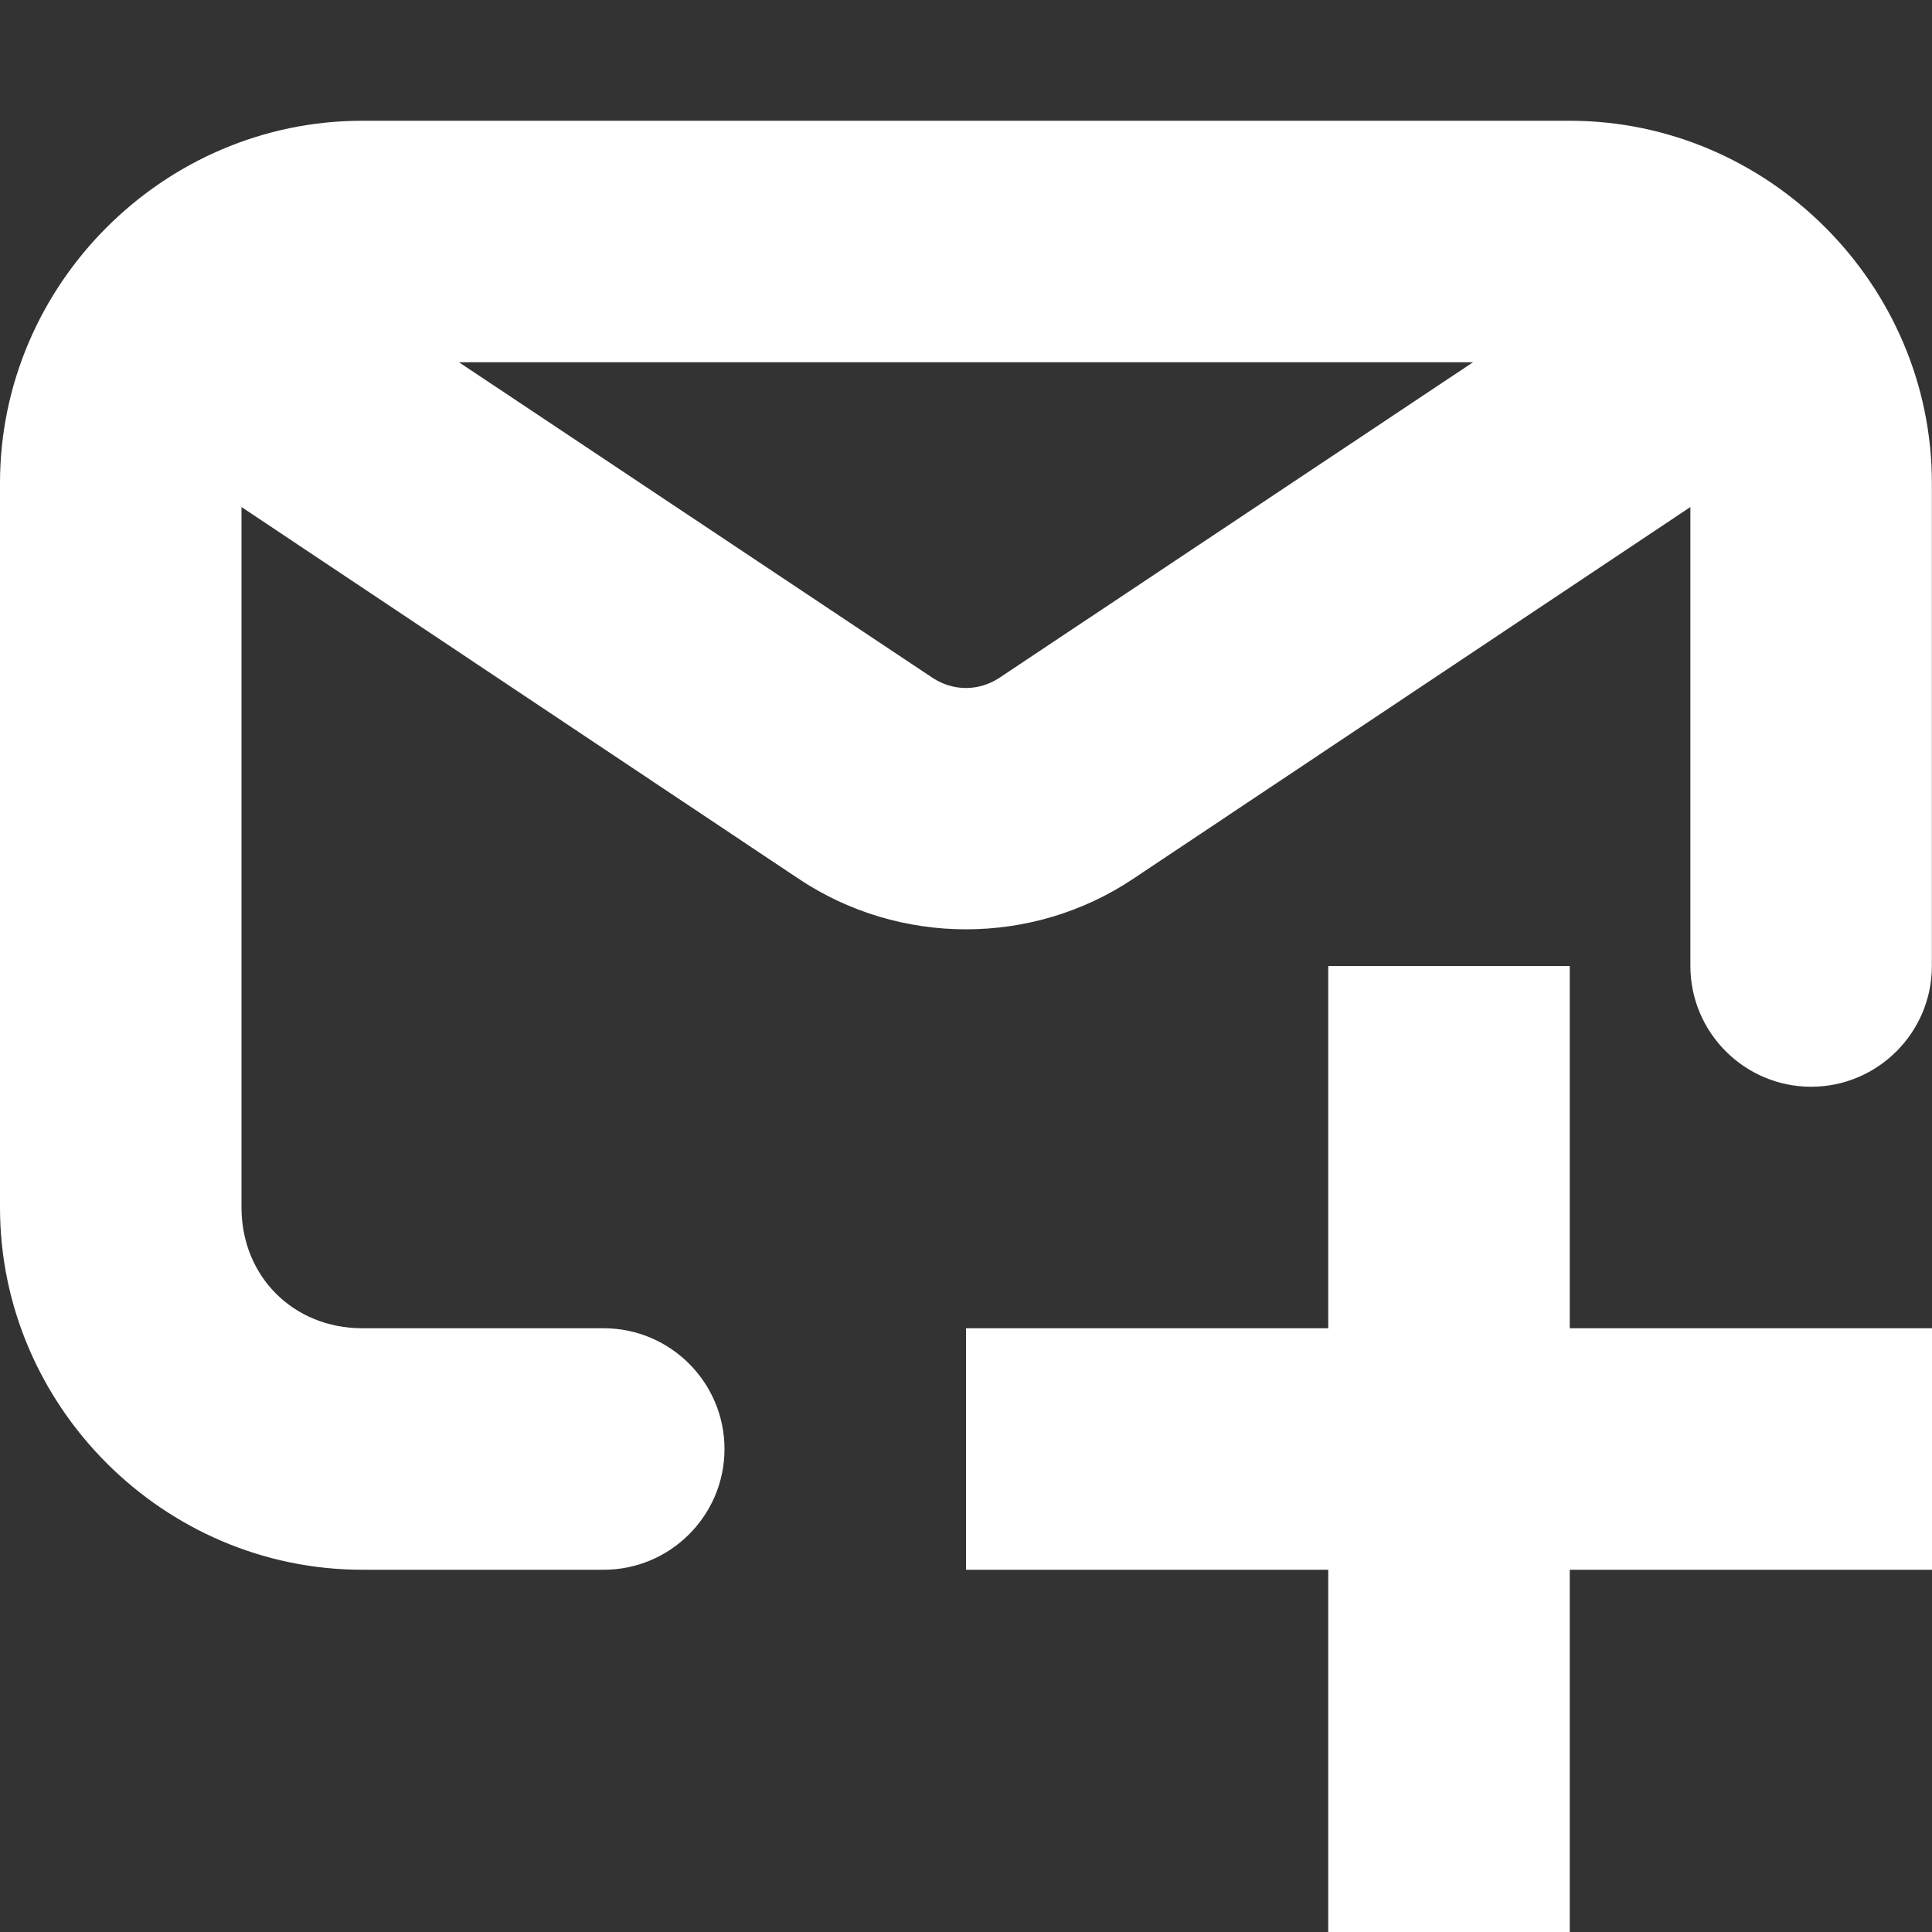 <svg viewBox="0 0 16 16" xmlns="http://www.w3.org/2000/svg" fill="#ffffff"><rect x="0" y="0" width="16" height="16" fill="#333333" stroke="none"/><g id="SVGRepo_bgCarrier" stroke-width="0"></g><g id="SVGRepo_tracerCarrier" stroke-linecap="round" stroke-linejoin="round"></g><g id="SVGRepo_iconCarrier"> <path d="m 3 1 c -1.645 0 -3 1.355 -3 3 v 6 c 0 1.645 1.355 3 3 3 h 2 c 0.551 0 1 -0.449 1 -1 s -0.449 -1 -1 -1 h -2 c -0.57 0 -1 -0.43 -1 -1 v -5.801 l 4.613 3.078 c 0.836 0.559 1.938 0.559 2.773 0 l 4.613 -3.078 v 3.801 c 0 0.551 0.449 1 1 1 s 1 -0.449 1 -1 v -4 c 0 -1.645 -1.355 -3 -3 -3 z m 0.801 2 h 8.398 l -3.922 2.613 c -0.172 0.113 -0.383 0.113 -0.555 0 z m 7.199 5 v 3 h -3 v 2 h 3 v 3 h 2 v -3 h 3 v -2 h -3 v -3 z m 0 0" fill="#ffffff"></path> </g></svg>